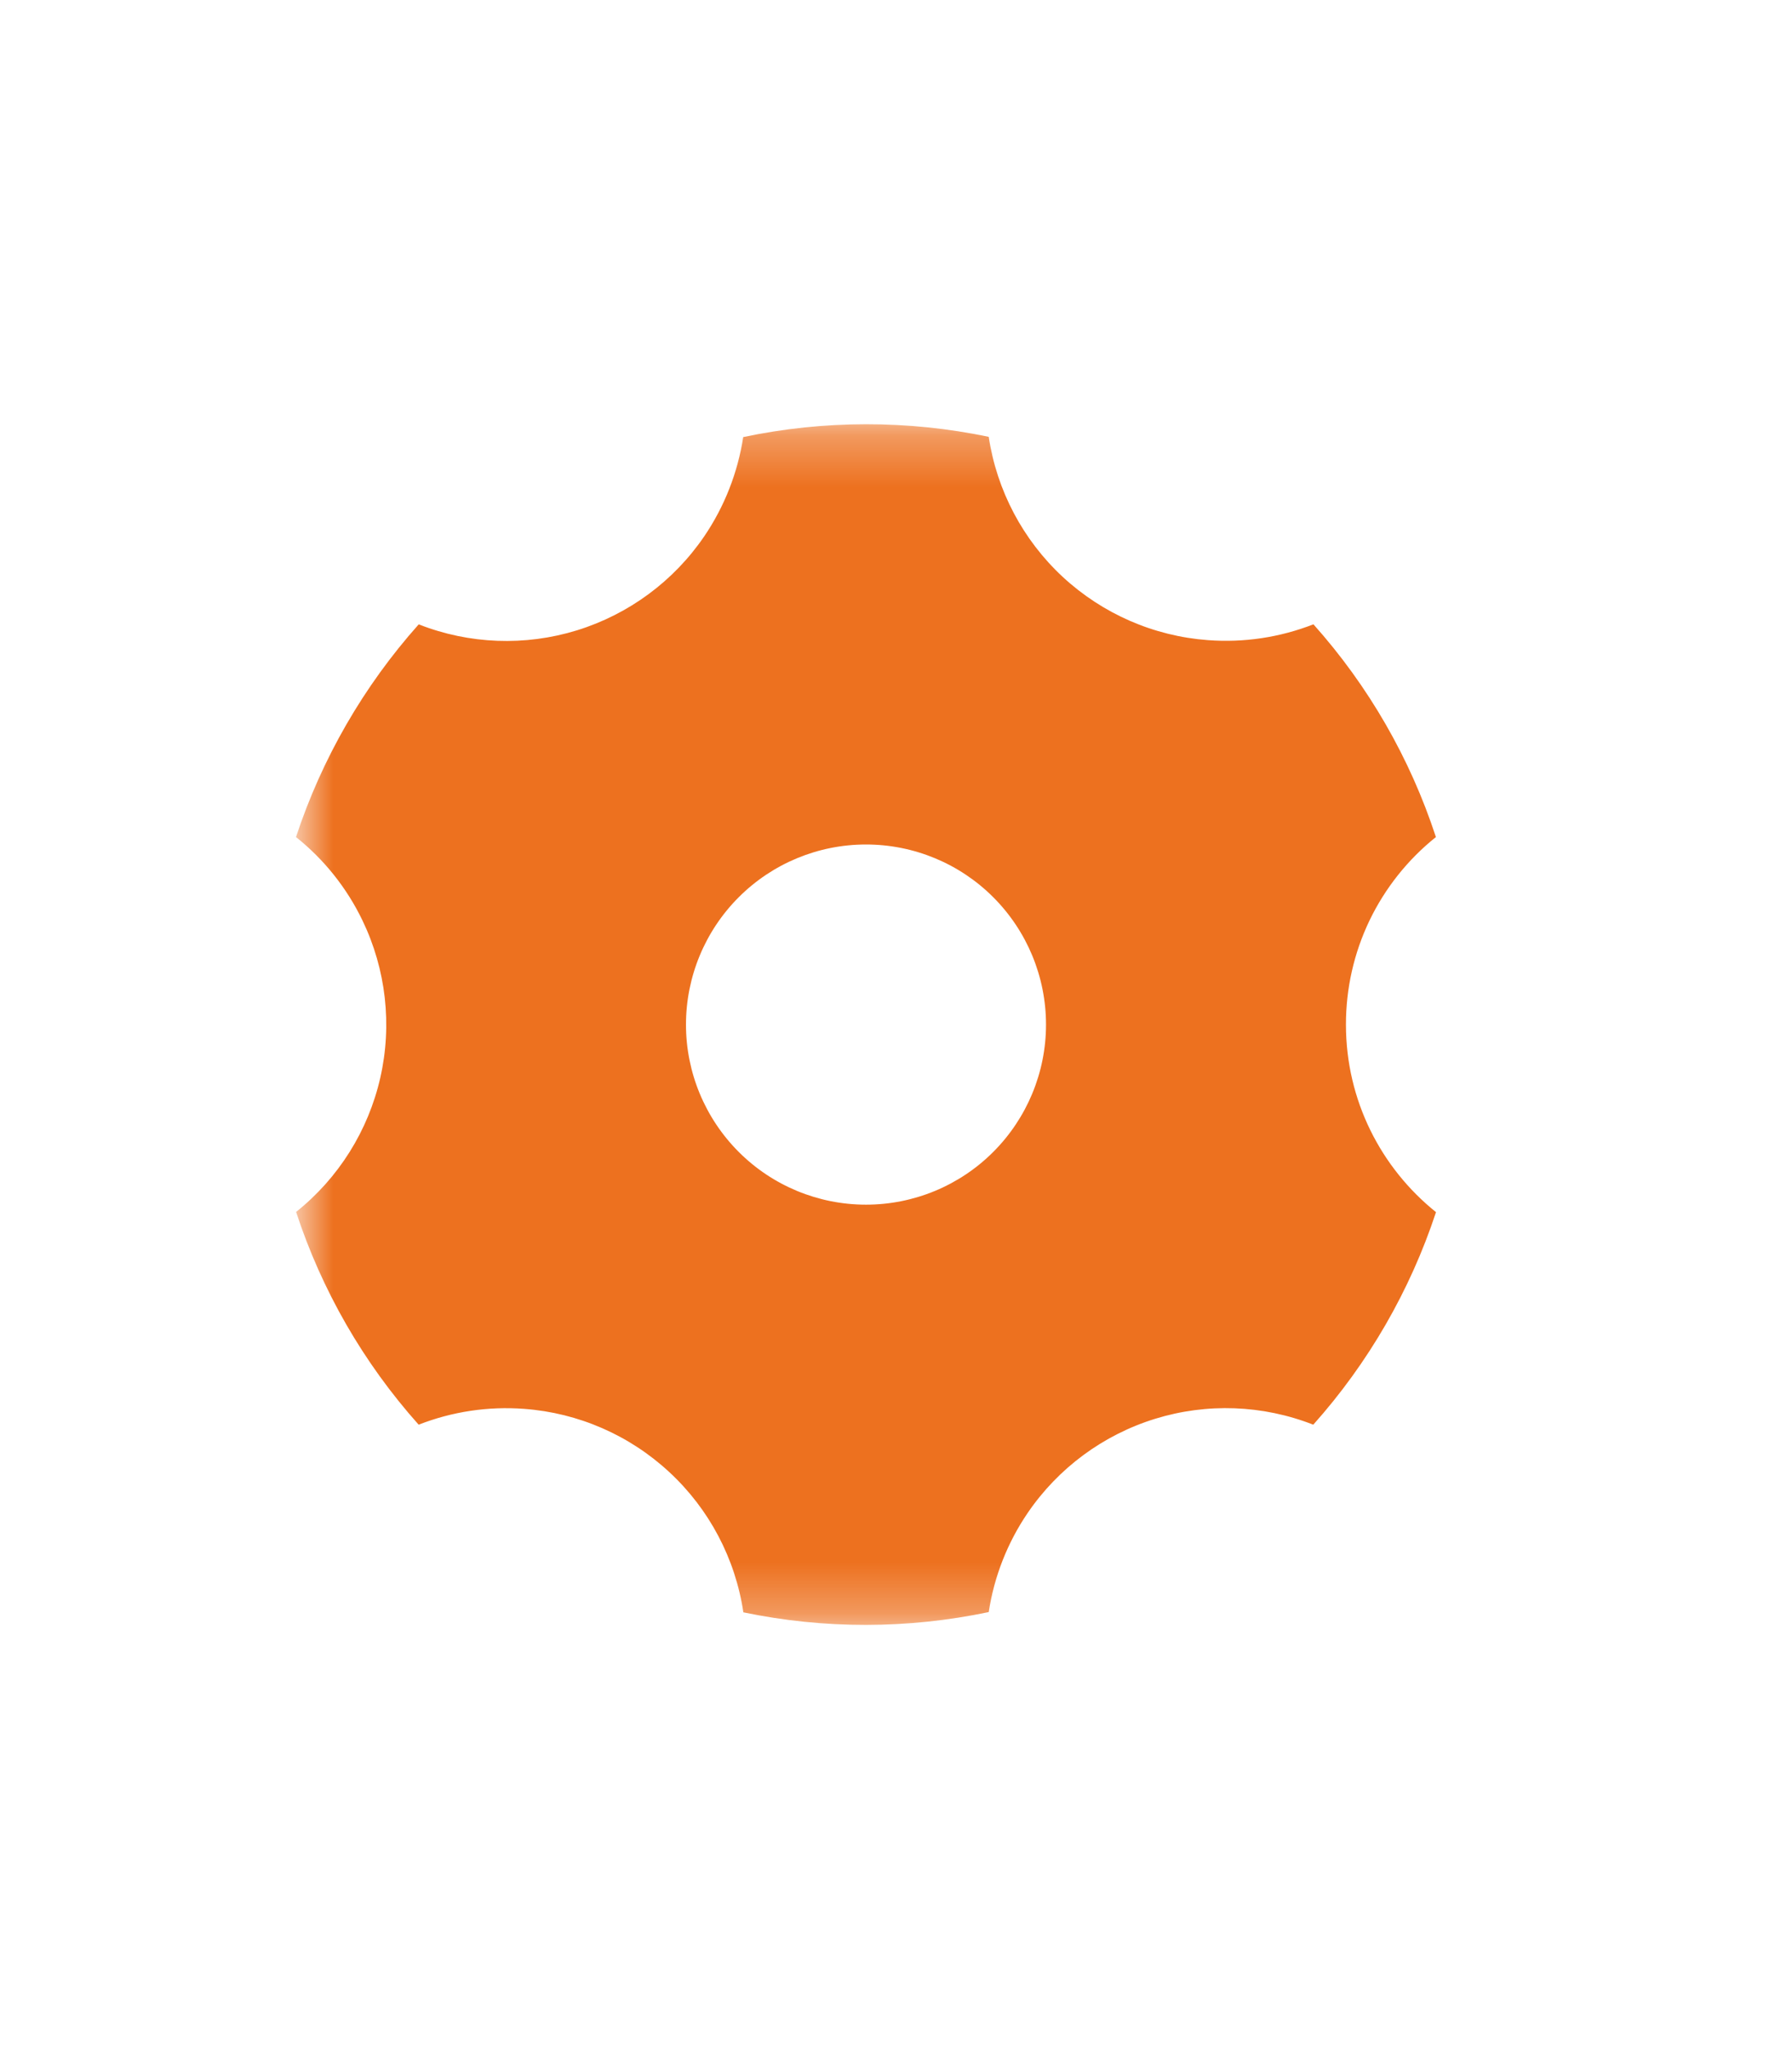 <svg width="35" height="40" viewBox="0 0 35 40" fill="none" xmlns="http://www.w3.org/2000/svg">
<mask id="mask0_12_9823" style="mask-type:luminance" maskUnits="userSpaceOnUse" x="5" y="8" width="25" height="24">
<path d="M5.781 8.281H29.219V31.719H5.781V8.281Z" fill="white"/>
</mask>
<g mask="url(#mask0_12_9823)">
<path d="M14.516 8.532C16.097 8.199 17.729 8.198 19.311 8.527C19.469 9.576 19.979 10.54 20.756 11.261C21.535 11.982 22.534 12.418 23.592 12.496C24.294 12.549 24.998 12.443 25.653 12.187C26.729 13.391 27.543 14.805 28.045 16.34C27.496 16.779 27.053 17.336 26.748 17.969C26.444 18.603 26.287 19.297 26.288 20.001C26.288 21.482 26.975 22.802 28.047 23.662C27.541 25.195 26.725 26.607 25.65 27.811C24.663 27.424 23.574 27.383 22.561 27.696C21.548 28.009 20.671 28.656 20.073 29.532C19.677 30.113 19.417 30.774 19.311 31.469C17.731 31.801 16.099 31.803 14.519 31.474C14.362 30.424 13.852 29.459 13.074 28.738C12.296 28.016 11.296 27.58 10.238 27.502C9.536 27.449 8.831 27.555 8.177 27.811C7.101 26.607 6.286 25.193 5.783 23.658C6.612 22.997 7.191 22.074 7.427 21.041C7.663 20.007 7.54 18.924 7.08 17.969C6.775 17.335 6.331 16.778 5.781 16.34C6.287 14.806 7.103 13.393 8.178 12.188C9.165 12.576 10.254 12.617 11.267 12.305C12.28 11.992 13.158 11.345 13.755 10.469C14.15 9.888 14.409 9.227 14.516 8.532ZM16.914 23.516C17.846 23.516 18.741 23.146 19.4 22.486C20.059 21.827 20.43 20.933 20.43 20.001C20.43 19.068 20.059 18.174 19.4 17.515C18.741 16.855 17.846 16.485 16.914 16.485C15.982 16.485 15.087 16.855 14.428 17.515C13.769 18.174 13.398 19.068 13.398 20.001C13.398 20.933 13.769 21.827 14.428 22.486C15.087 23.146 15.982 23.516 16.914 23.516Z" fill="#ED711F"/>
</g>
</svg>
